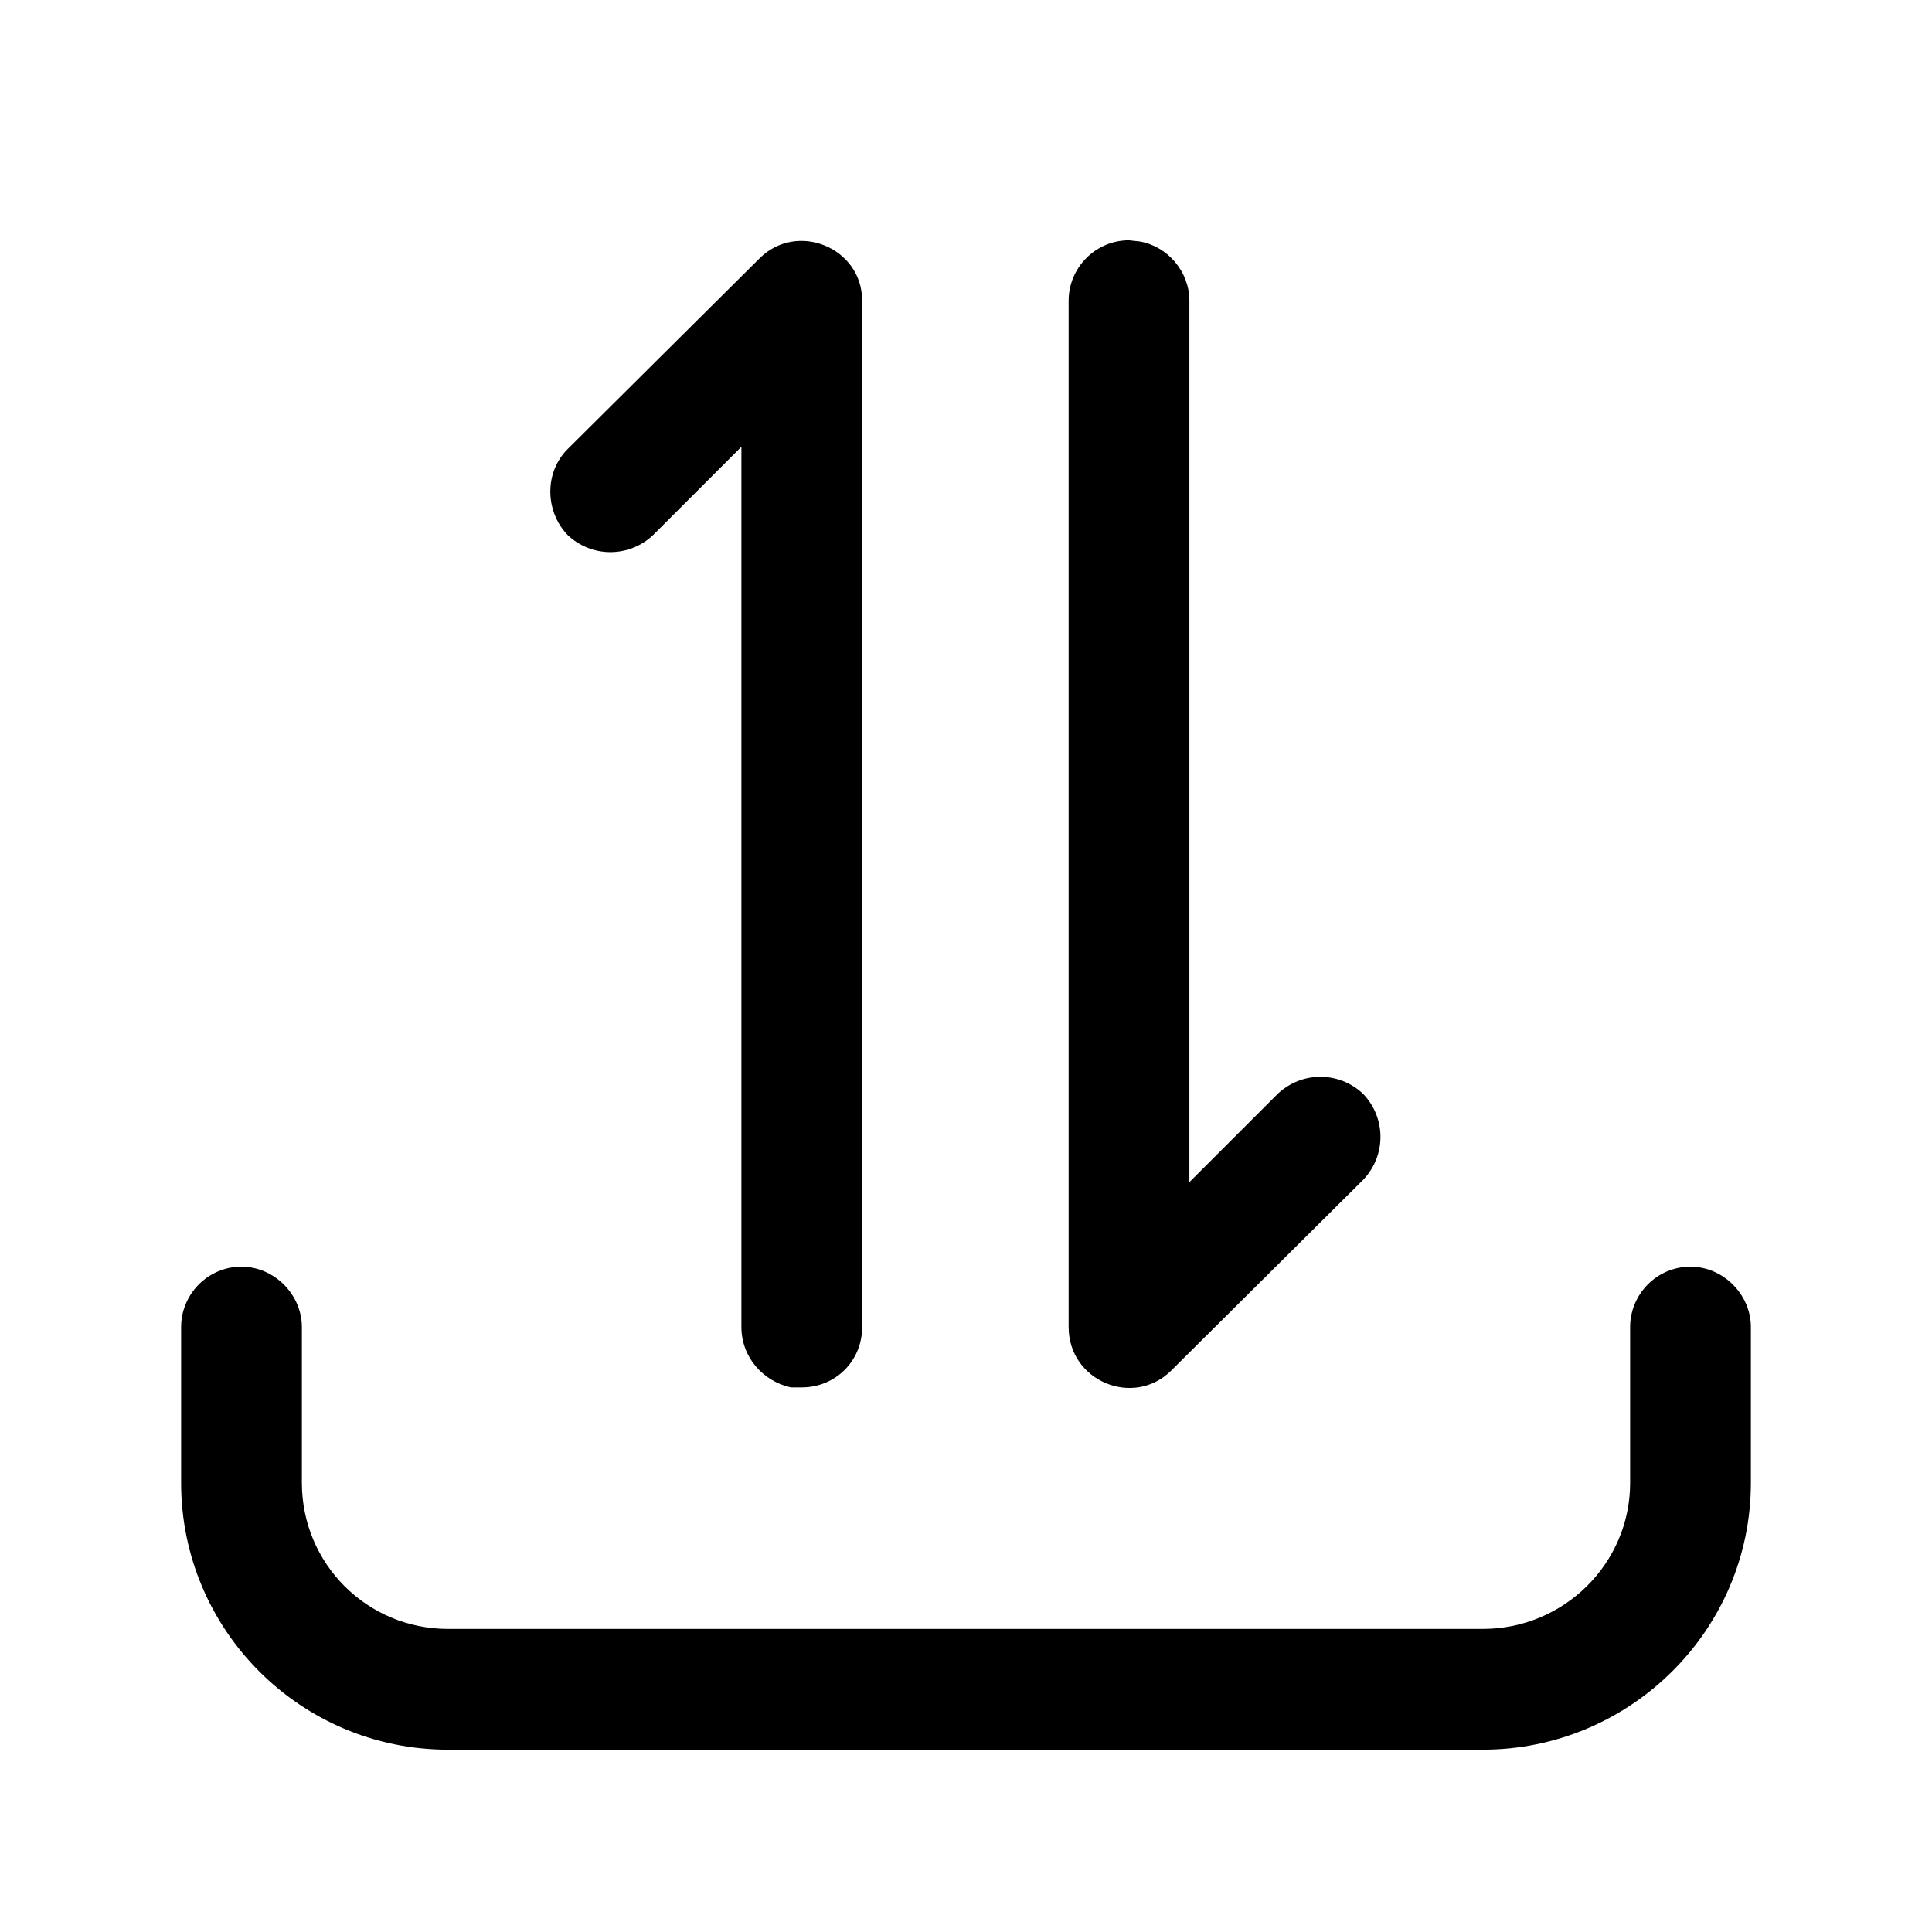 <svg width="16" height="16" viewBox="0 0 16 16" fill="none" xmlns="http://www.w3.org/2000/svg" xmlns:xlink="http://www.w3.org/1999/xlink">
	<desc>
			Created with Pixso.
	</desc>
	<defs>
		<clipPath id="clip2_118">
			<rect id="62#上传下载-two-way-load" width="16" height="16" fill="white" fill-opacity="0"/>
		</clipPath>
	</defs>
	<g clip-path="url(#clip2_118)">
		<path id="形状结合" d="M14 10.49C14.27 10.49 14.5 10.72 14.5 10.99L14.5 12.28C14.5 13.5 13.5 14.49 12.28 14.49L3.71 14.49C2.49 14.49 1.5 13.5 1.5 12.28L1.5 10.99C1.5 10.72 1.72 10.49 2 10.49C2.27 10.49 2.5 10.72 2.5 10.99L2.5 12.28C2.5 12.95 3.04 13.49 3.71 13.49L12.28 13.49C12.95 13.49 13.5 12.95 13.5 12.28L13.5 10.99C13.5 10.72 13.72 10.49 14 10.49ZM9.35 1.99L9.44 2C9.67 2.04 9.85 2.25 9.85 2.49L9.85 9.79L10.58 9.06C10.78 8.87 11.09 8.87 11.29 9.06C11.48 9.26 11.48 9.57 11.29 9.77L9.7 11.35C9.39 11.66 8.85 11.44 8.85 10.99L8.85 2.49C8.85 2.22 9.07 1.99 9.35 1.99ZM6.29 2.14C6.6 1.83 7.14 2.05 7.14 2.49L7.14 10.99C7.14 11.27 6.92 11.49 6.64 11.49L6.55 11.49C6.32 11.44 6.14 11.24 6.14 10.99L6.14 3.7L5.41 4.43C5.21 4.62 4.9 4.62 4.7 4.43C4.51 4.23 4.51 3.91 4.7 3.72L6.29 2.14Z" fill="currentColor" fill-opacity="1" fill-rule="nonzero"/>
	</g>
</svg>
